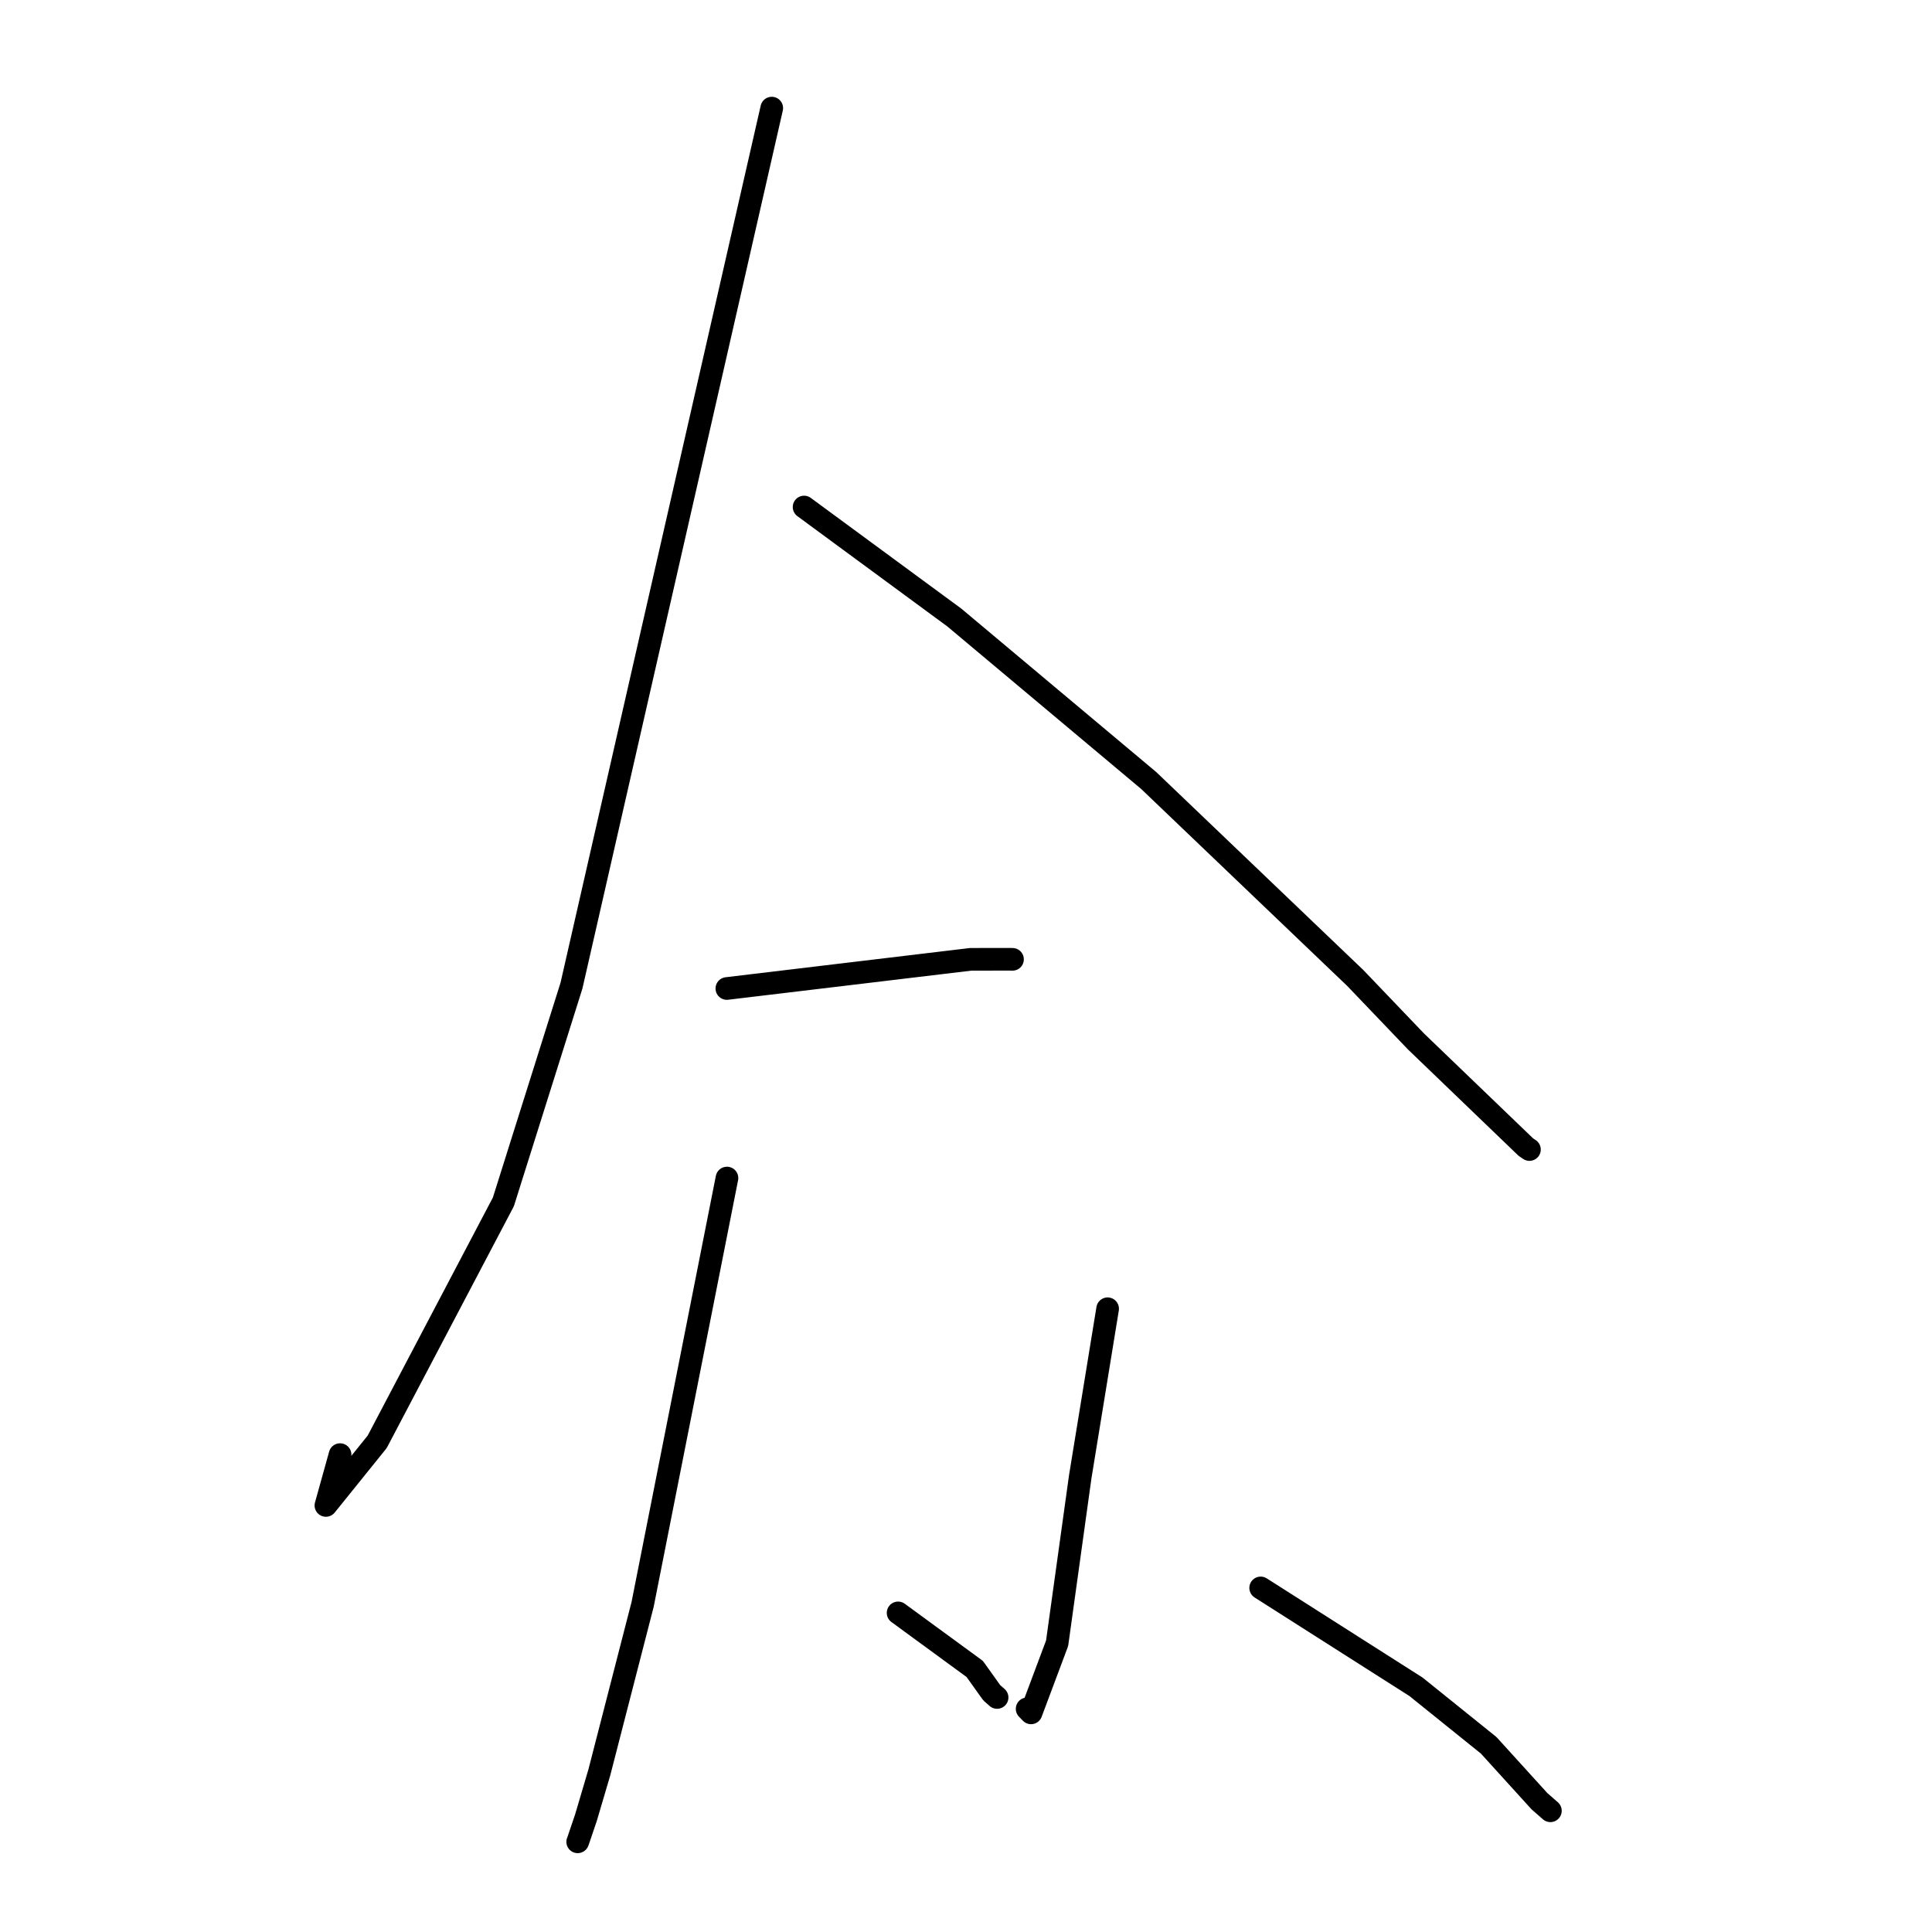 <?xml version="1.0" standalone="no"?>
    <svg width="256" height="256" xmlns="http://www.w3.org/2000/svg" version="1.1">
    <polyline stroke="black" stroke-width="3" stroke-linecap="round" fill="transparent" stroke-linejoin="round" points="102.261 14.325 88.992 72.464 75.723 130.602 66.701 159.253 49.982 191.046 43.184 199.479 45.06 192.744 " />
        <polyline stroke="black" stroke-width="3" stroke-linecap="round" fill="transparent" stroke-linejoin="round" points="106.545 67.184 116.502 74.507 126.459 81.831 152.209 103.421 179.594 129.602 187.625 137.998 202.183 151.997 202.66 152.32 " />
        <polyline stroke="black" stroke-width="3" stroke-linecap="round" fill="transparent" stroke-linejoin="round" points="96.312 130.981 112.466 129.049 128.62 127.116 133.756 127.107 134.086 127.115 134.162 127.117 " />
        <polyline stroke="black" stroke-width="3" stroke-linecap="round" fill="transparent" stroke-linejoin="round" points="96.327 156.097 90.74 184.34 85.152 212.583 79.419 234.837 77.64 240.858 76.609 243.898 76.547 244.052 " />
        <polyline stroke="black" stroke-width="3" stroke-linecap="round" fill="transparent" stroke-linejoin="round" points="119.003 213.717 124.08 217.431 129.157 221.144 131.406 224.294 132.121 224.924 " />
        <polyline stroke="black" stroke-width="3" stroke-linecap="round" fill="transparent" stroke-linejoin="round" points="146.767 173.416 144.951 184.557 143.134 195.698 140.074 217.735 136.618 226.964 136.1 226.43 " />
        <polyline stroke="black" stroke-width="3" stroke-linecap="round" fill="transparent" stroke-linejoin="round" points="167.045 210.407 177.333 216.957 187.621 223.506 197.261 231.265 203.981 238.665 205.435 239.938 " />
        </svg>